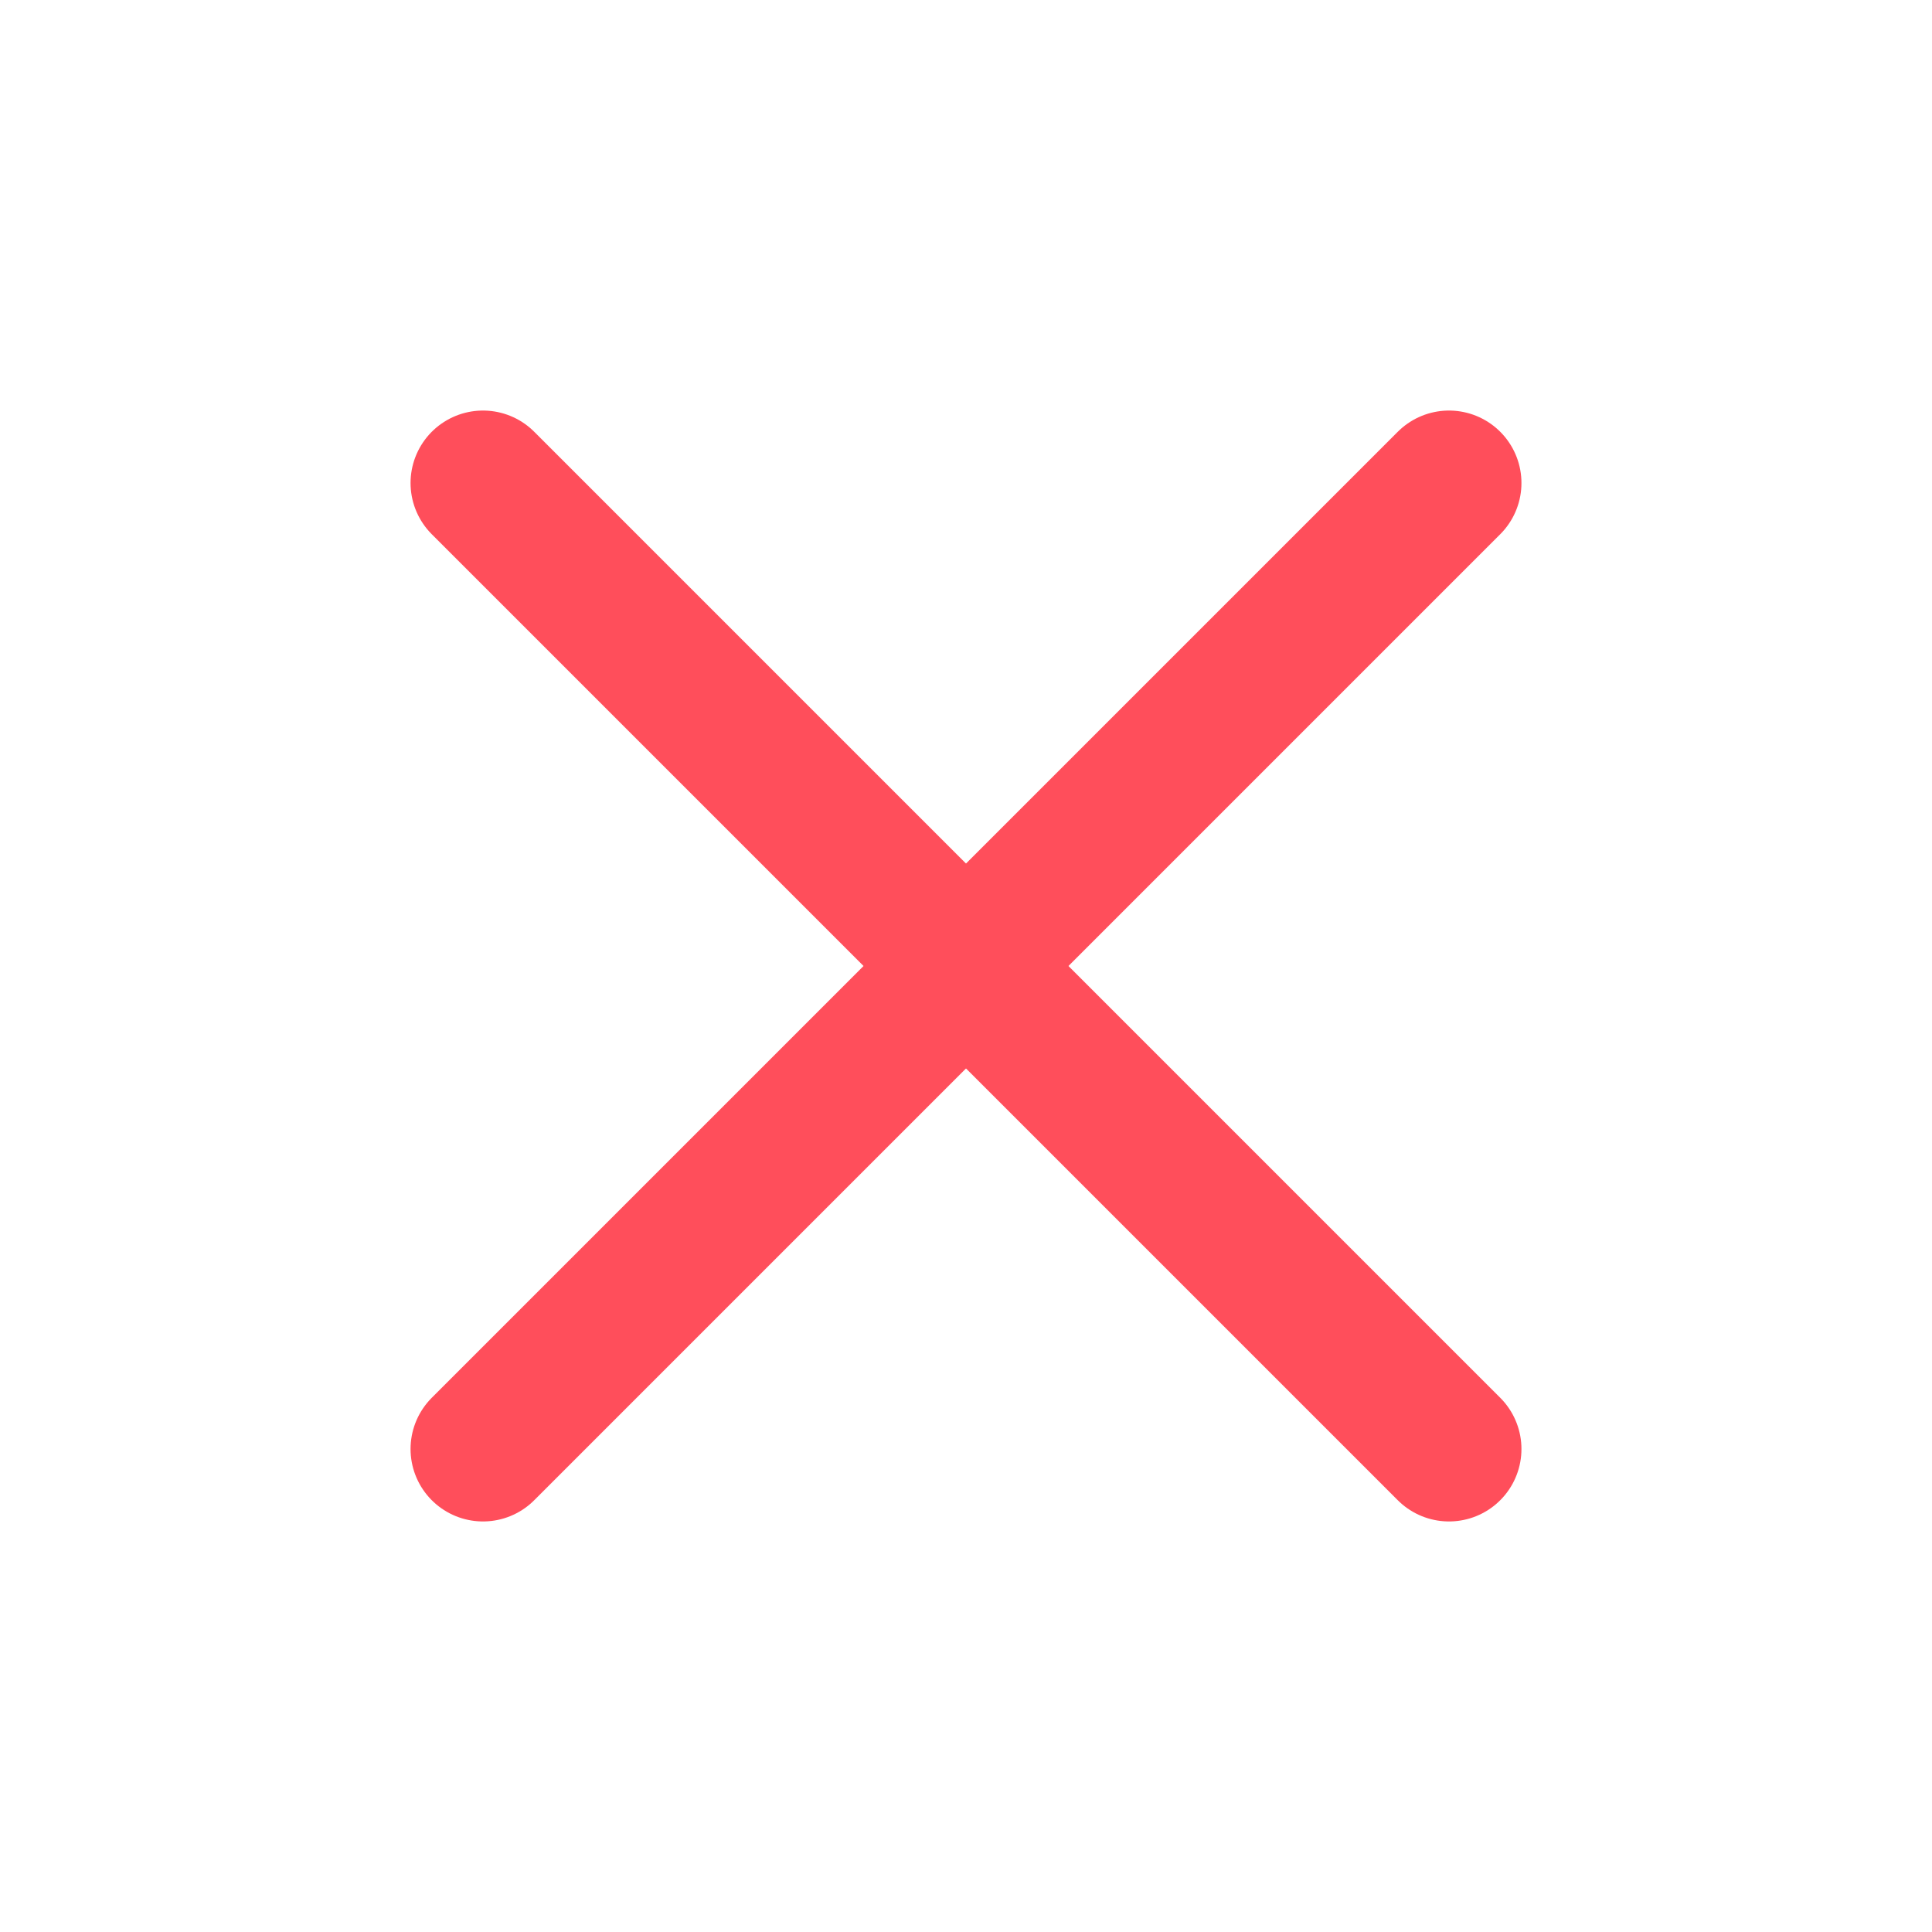 <svg width="20" height="20" viewBox="0 0 20 20" fill="none" xmlns="http://www.w3.org/2000/svg">
<path d="M5 15L15 5" stroke="#FF4E5B" stroke-width="1.5" stroke-linecap="round" stroke-linejoin="round"/>
<path d="M15 15L5 5" stroke="#FF4E5B" stroke-width="1.5" stroke-linecap="round" stroke-linejoin="round"/>
</svg>
